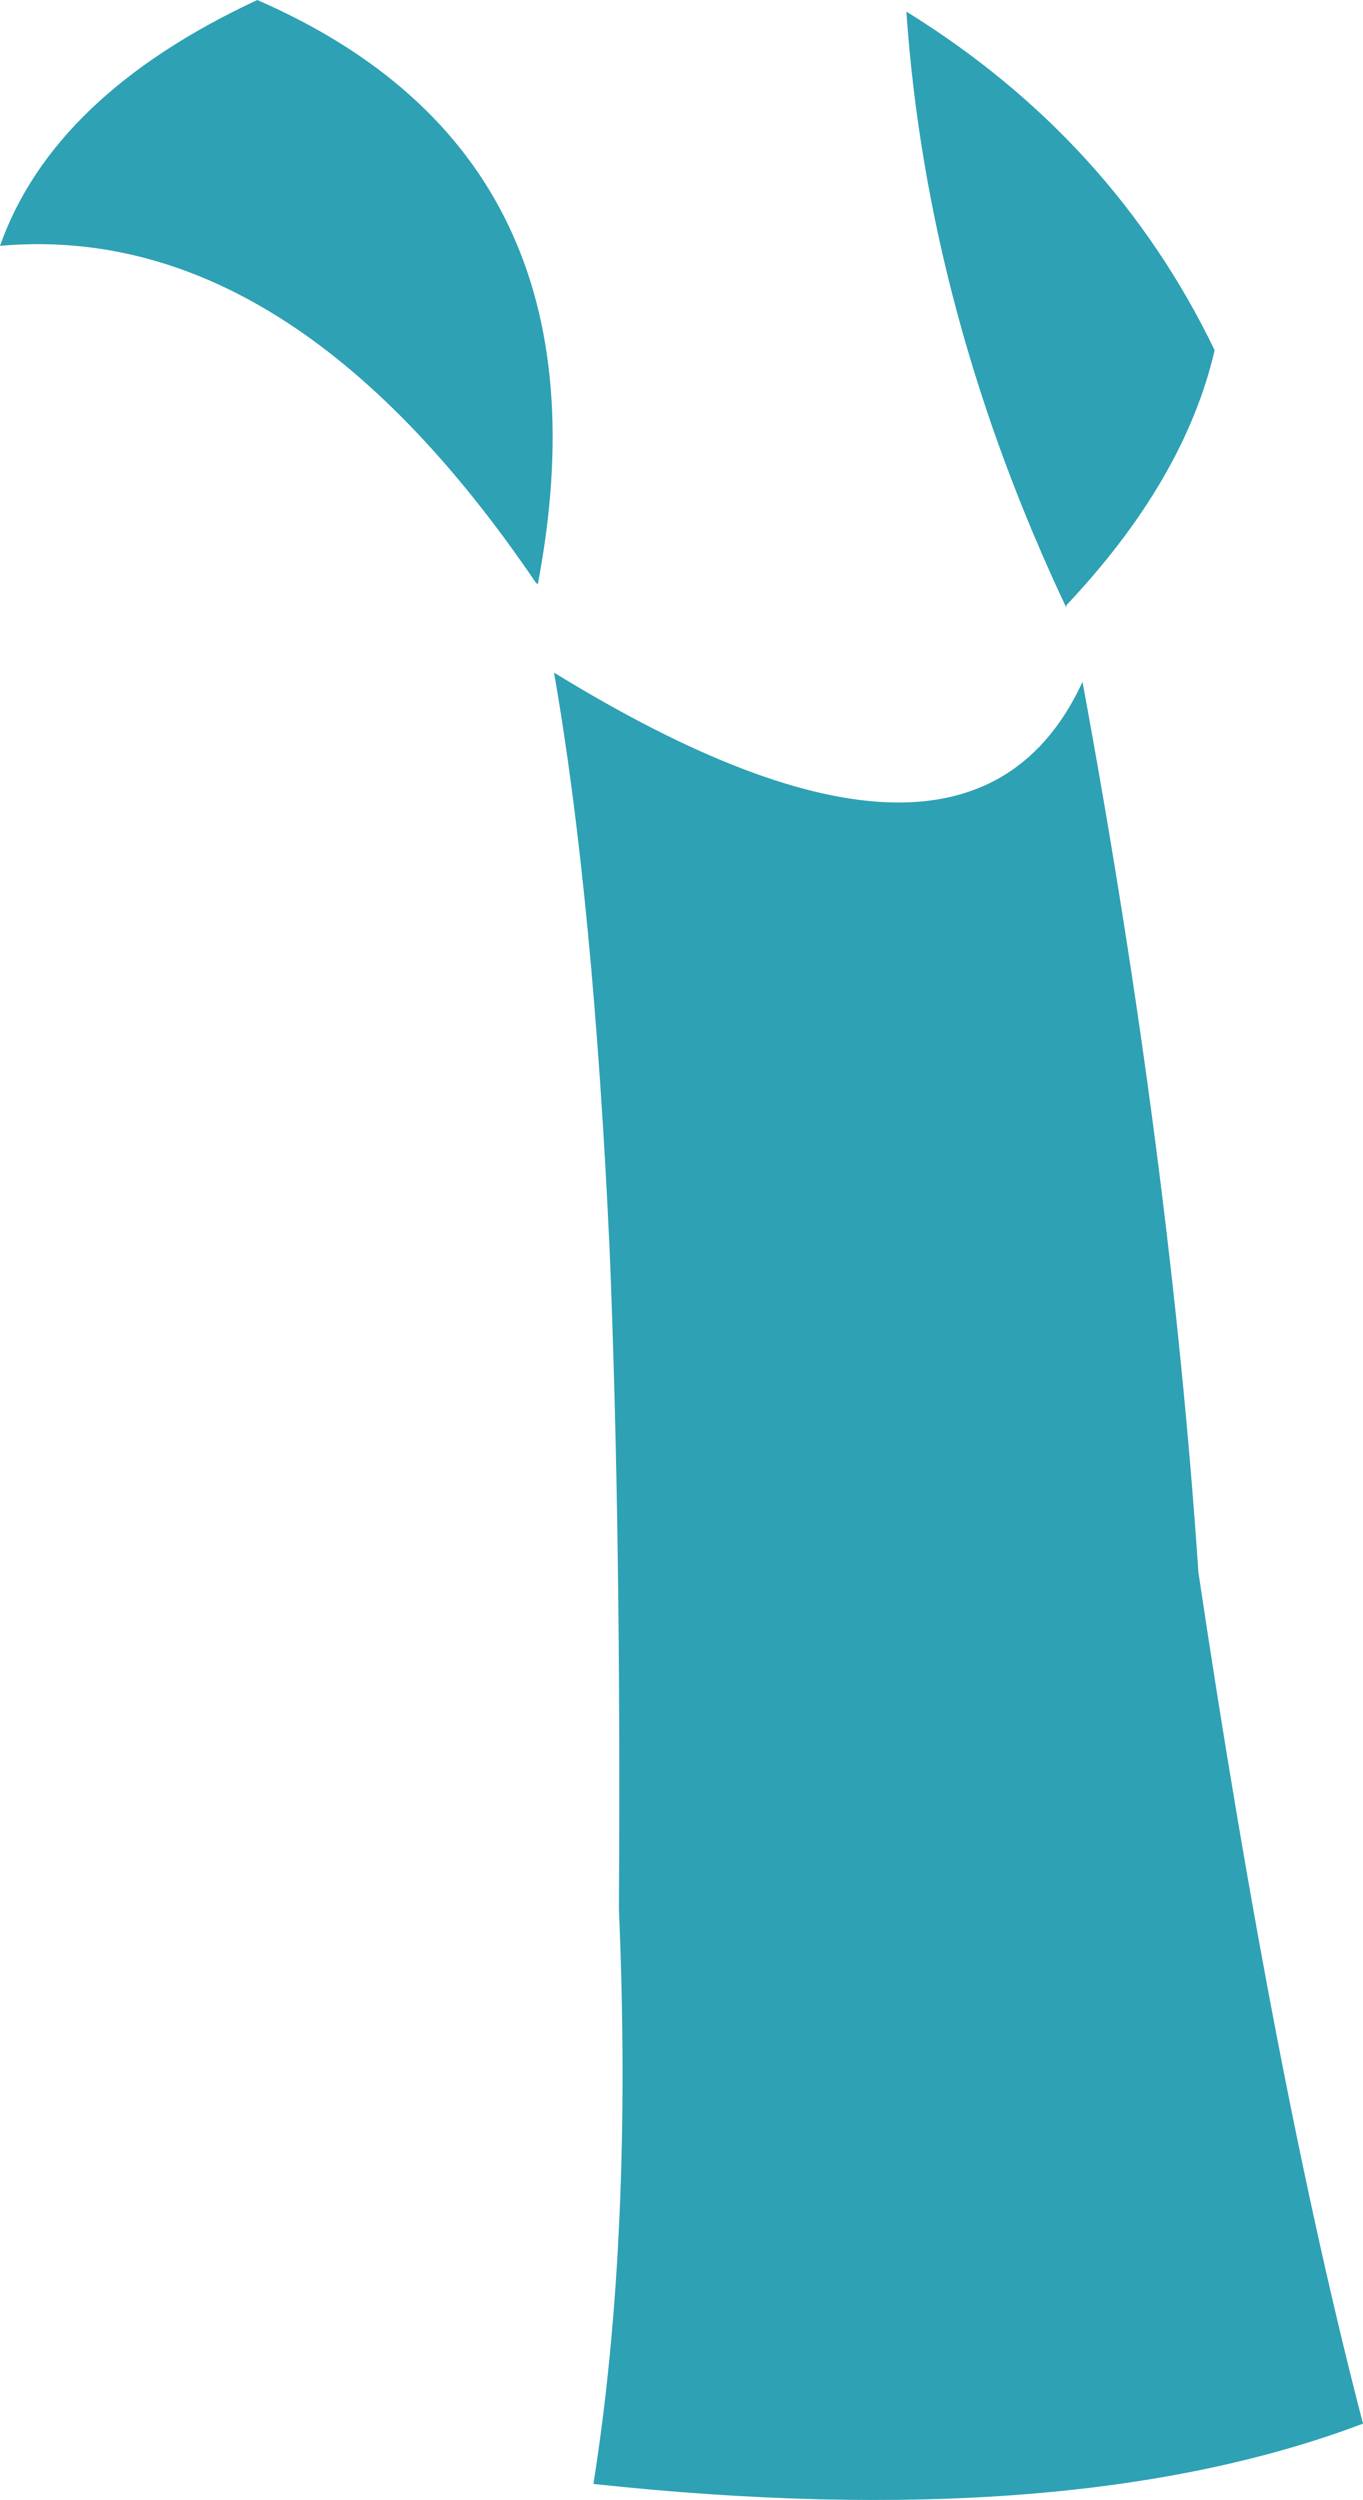 <?xml version="1.0" encoding="UTF-8" standalone="no"?>
<svg xmlns:xlink="http://www.w3.org/1999/xlink" height="53.9px" width="29.4px" xmlns="http://www.w3.org/2000/svg">
  <g transform="matrix(1.0, 0.0, 0.0, 1.0, 14.7, 26.95)">
    <path d="M11.5 -19.4 Q10.85 -16.6 8.3 -13.9 L8.3 -13.85 Q5.3 -20.2 4.85 -26.7 9.3 -23.95 11.5 -19.4 M8.65 -12.25 Q10.55 -1.95 11.15 6.95 12.8 18.0 14.7 25.3 8.35 27.7 -1.9 26.6 -1.05 21.25 -1.35 14.2 -1.3 6.15 -1.55 0.0 -1.9 -7.6 -2.75 -12.45 6.2 -6.95 8.65 -12.25 M-14.7 -21.65 Q-13.55 -24.9 -9.15 -26.95 -1.35 -23.55 -3.1 -14.35 L-3.15 -14.4 Q-8.45 -22.2 -14.7 -21.65" fill="#2ea1b4" fill-rule="evenodd" stroke="none"/>
  </g>
</svg>
